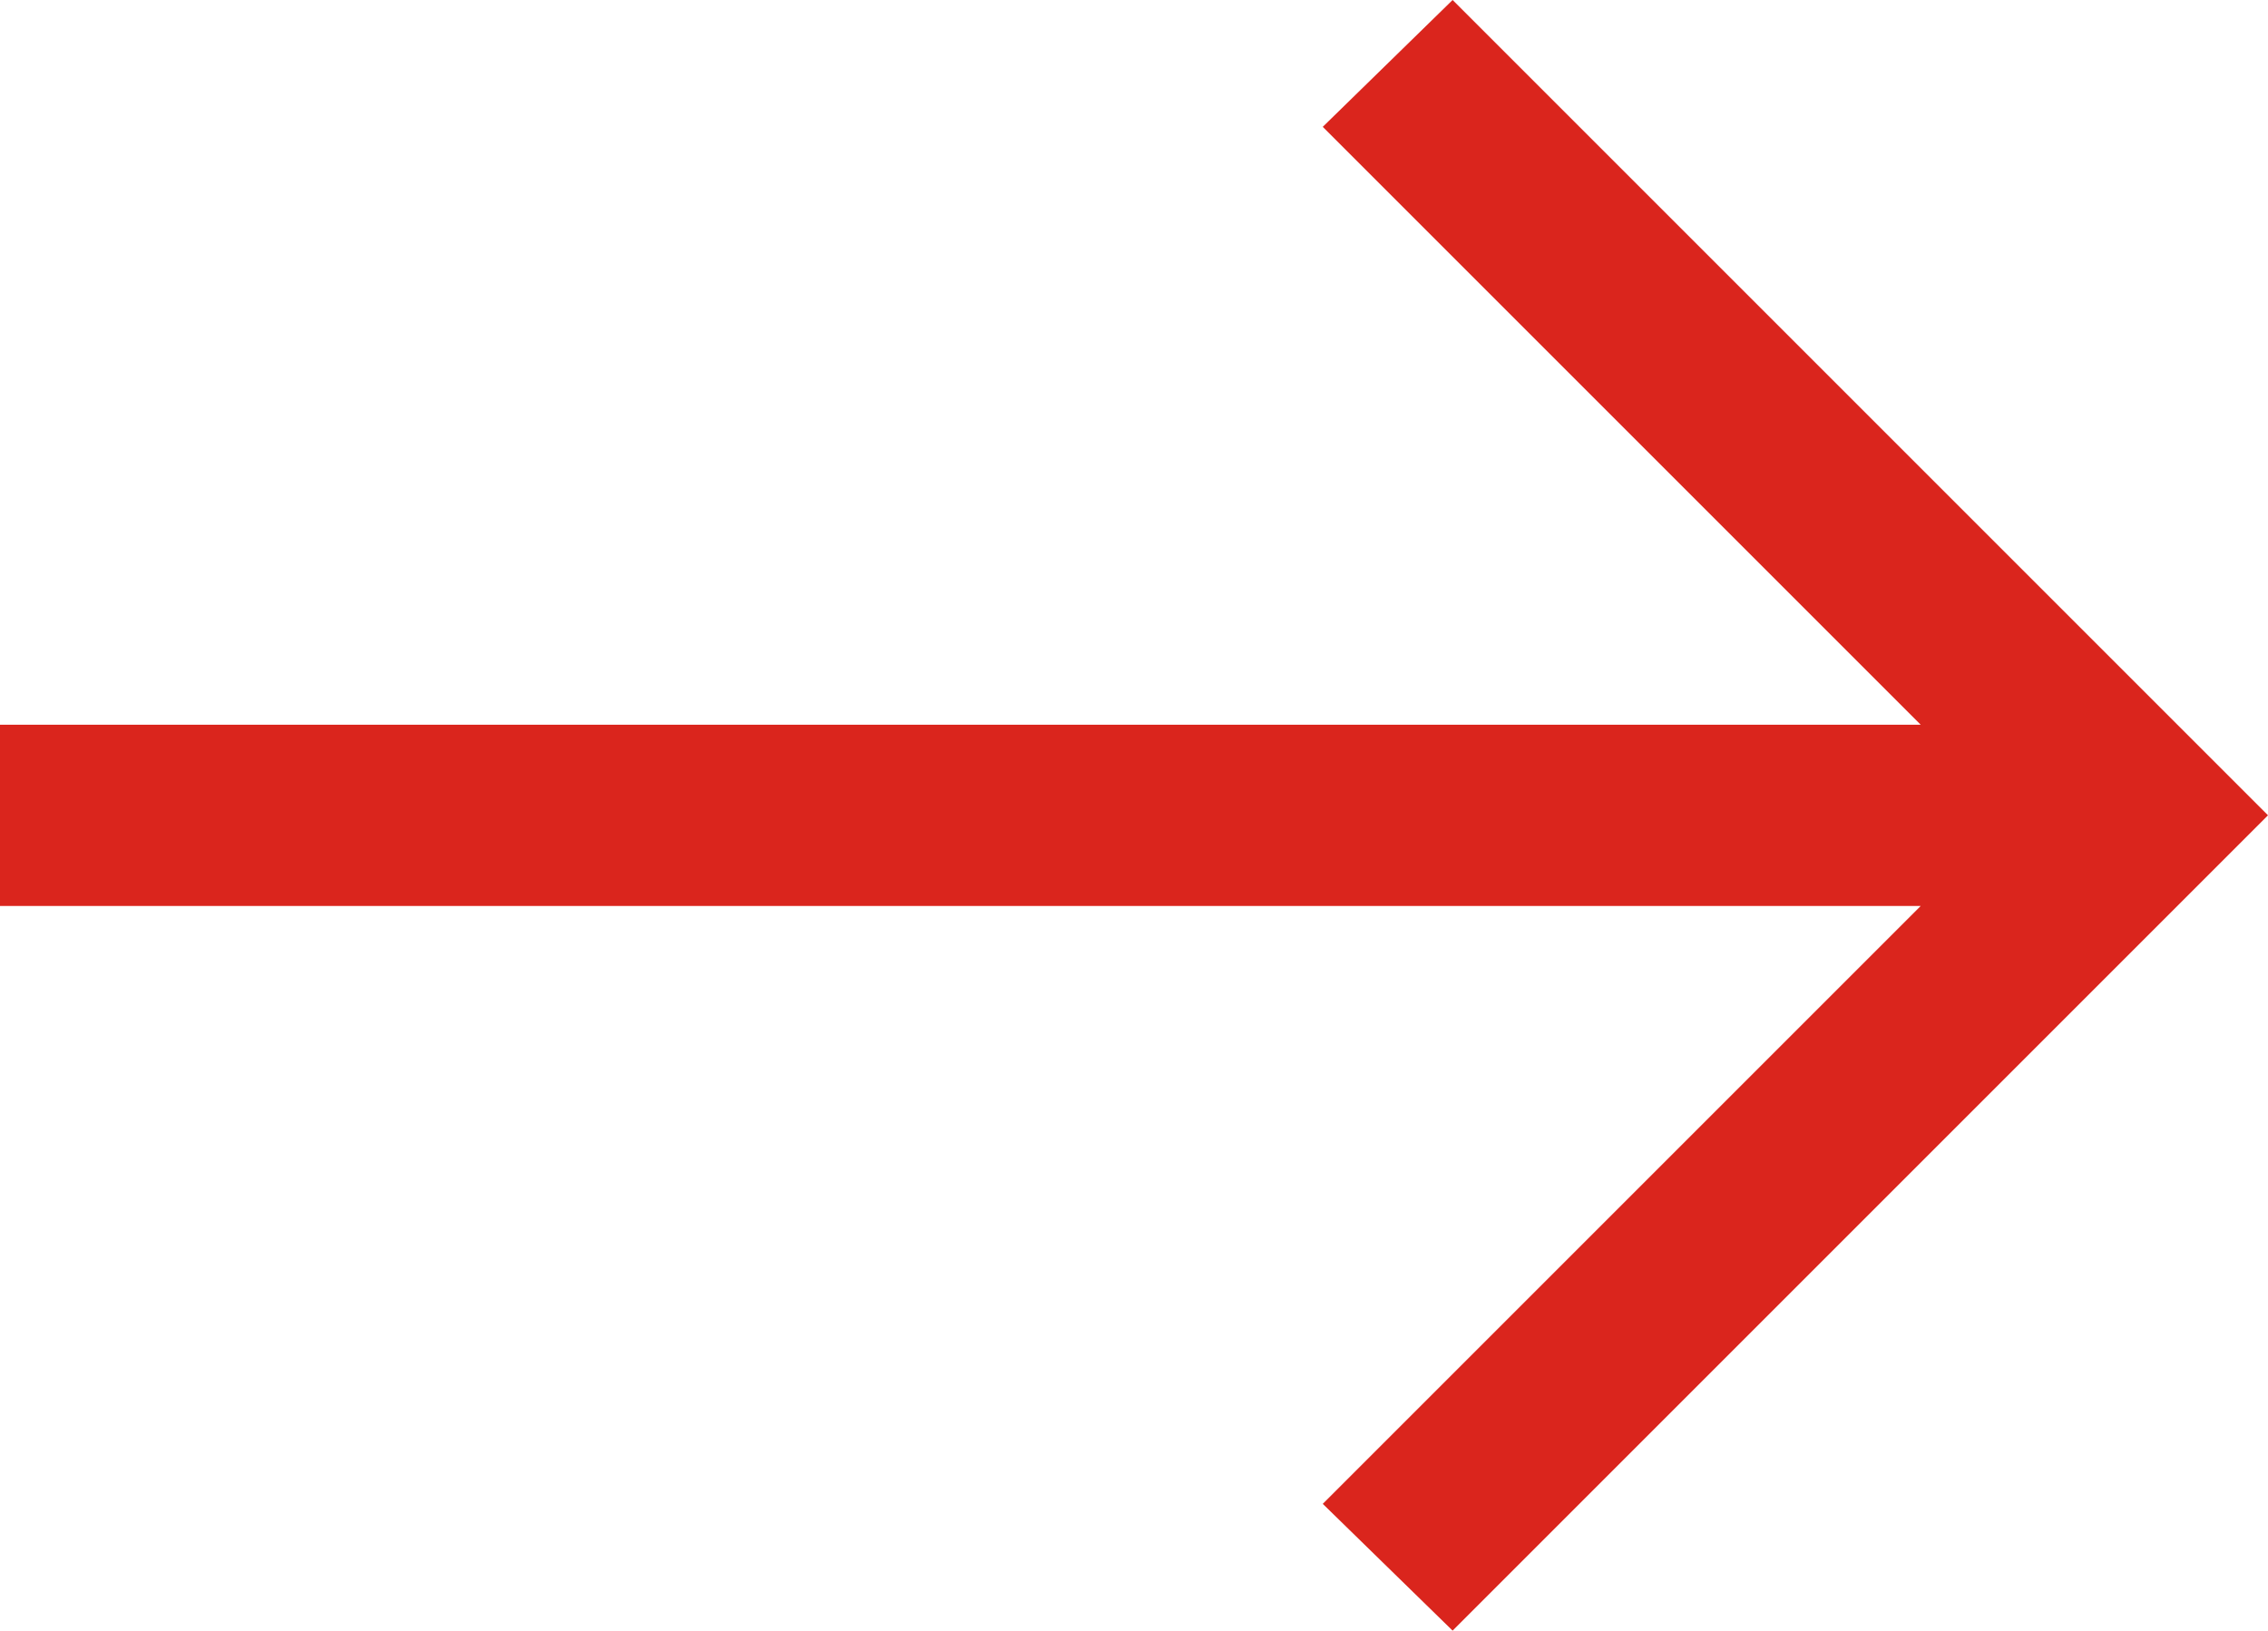 <svg xmlns="http://www.w3.org/2000/svg" width="33.378" height="24" viewBox="0 0 33.378 24">
  <path id="Path_24" data-name="Path 24" d="M10.666-2V26.267l-8.8-8.8L0,19.378l12,12,12-12-1.867-1.911-8.8,8.8V-2Z" transform="translate(2 24) rotate(-90)" fill="#da251d"/>
</svg>
